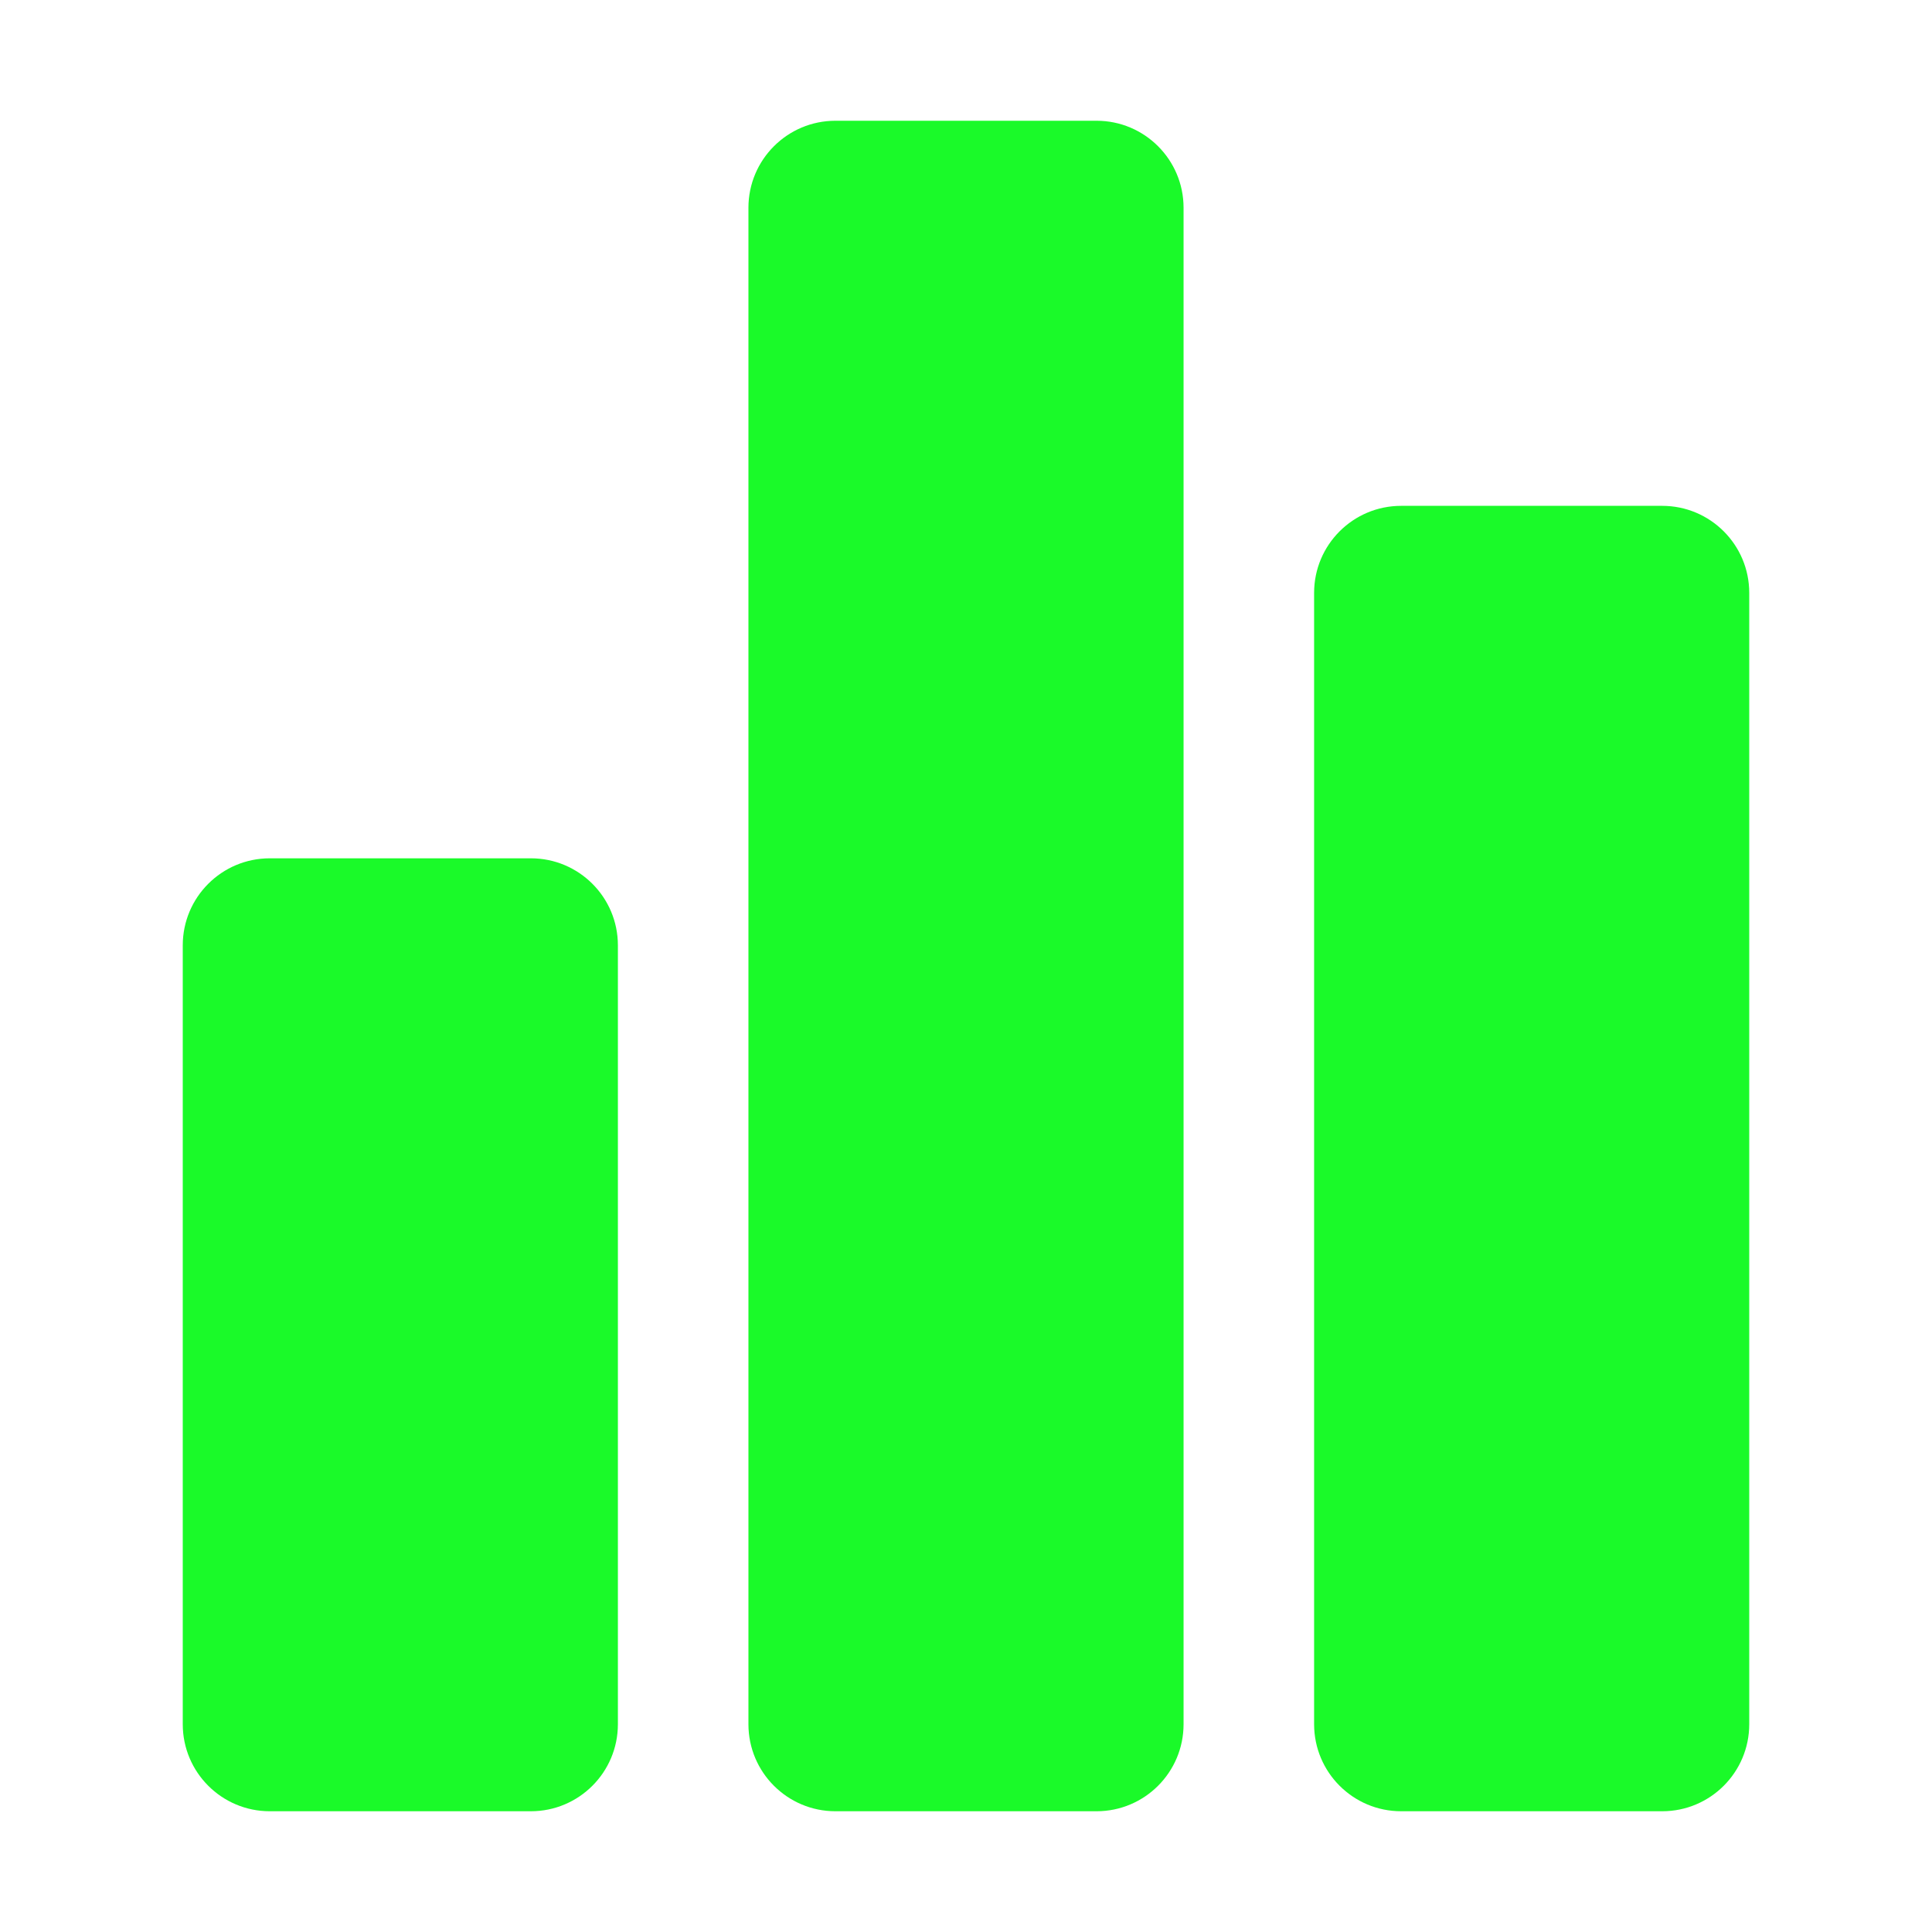 <?xml version="1.0" standalone="no"?><!DOCTYPE svg PUBLIC "-//W3C//DTD SVG 1.1//EN" "http://www.w3.org/Graphics/SVG/1.1/DTD/svg11.dtd"><svg t="1515481282585" class="icon" style="" viewBox="0 0 1024 1024" version="1.1" xmlns="http://www.w3.org/2000/svg" p-id="4087" xmlns:xlink="http://www.w3.org/1999/xlink" width="32" height="32"><defs><style type="text/css"></style></defs><path d="M281.37 454.921H142.992c-25.475 0-46.126 20.649-46.126 46.126v412.827c0 25.477 20.651 46.126 46.126 46.126H281.37c25.475 0 46.126-20.649 46.126-46.126V501.047c0-25.477-20.651-46.126-46.126-46.126zM581.189 64H442.811c-25.475 0-46.126 20.651-46.126 46.126v803.748c0 25.477 20.651 46.126 46.126 46.126h138.378c25.475 0 46.126-20.649 46.126-46.126V110.126c0-25.475-20.651-46.126-46.126-46.126z m299.819 204.109H742.63c-25.475 0-46.126 20.654-46.126 46.126v599.639c0 25.477 20.651 46.126 46.126 46.126h138.378c25.475 0 46.126-20.649 46.126-46.126V314.235c0-25.472-20.651-46.126-46.126-46.126z" fill="#1afa29" p-id="4088"></path></svg>